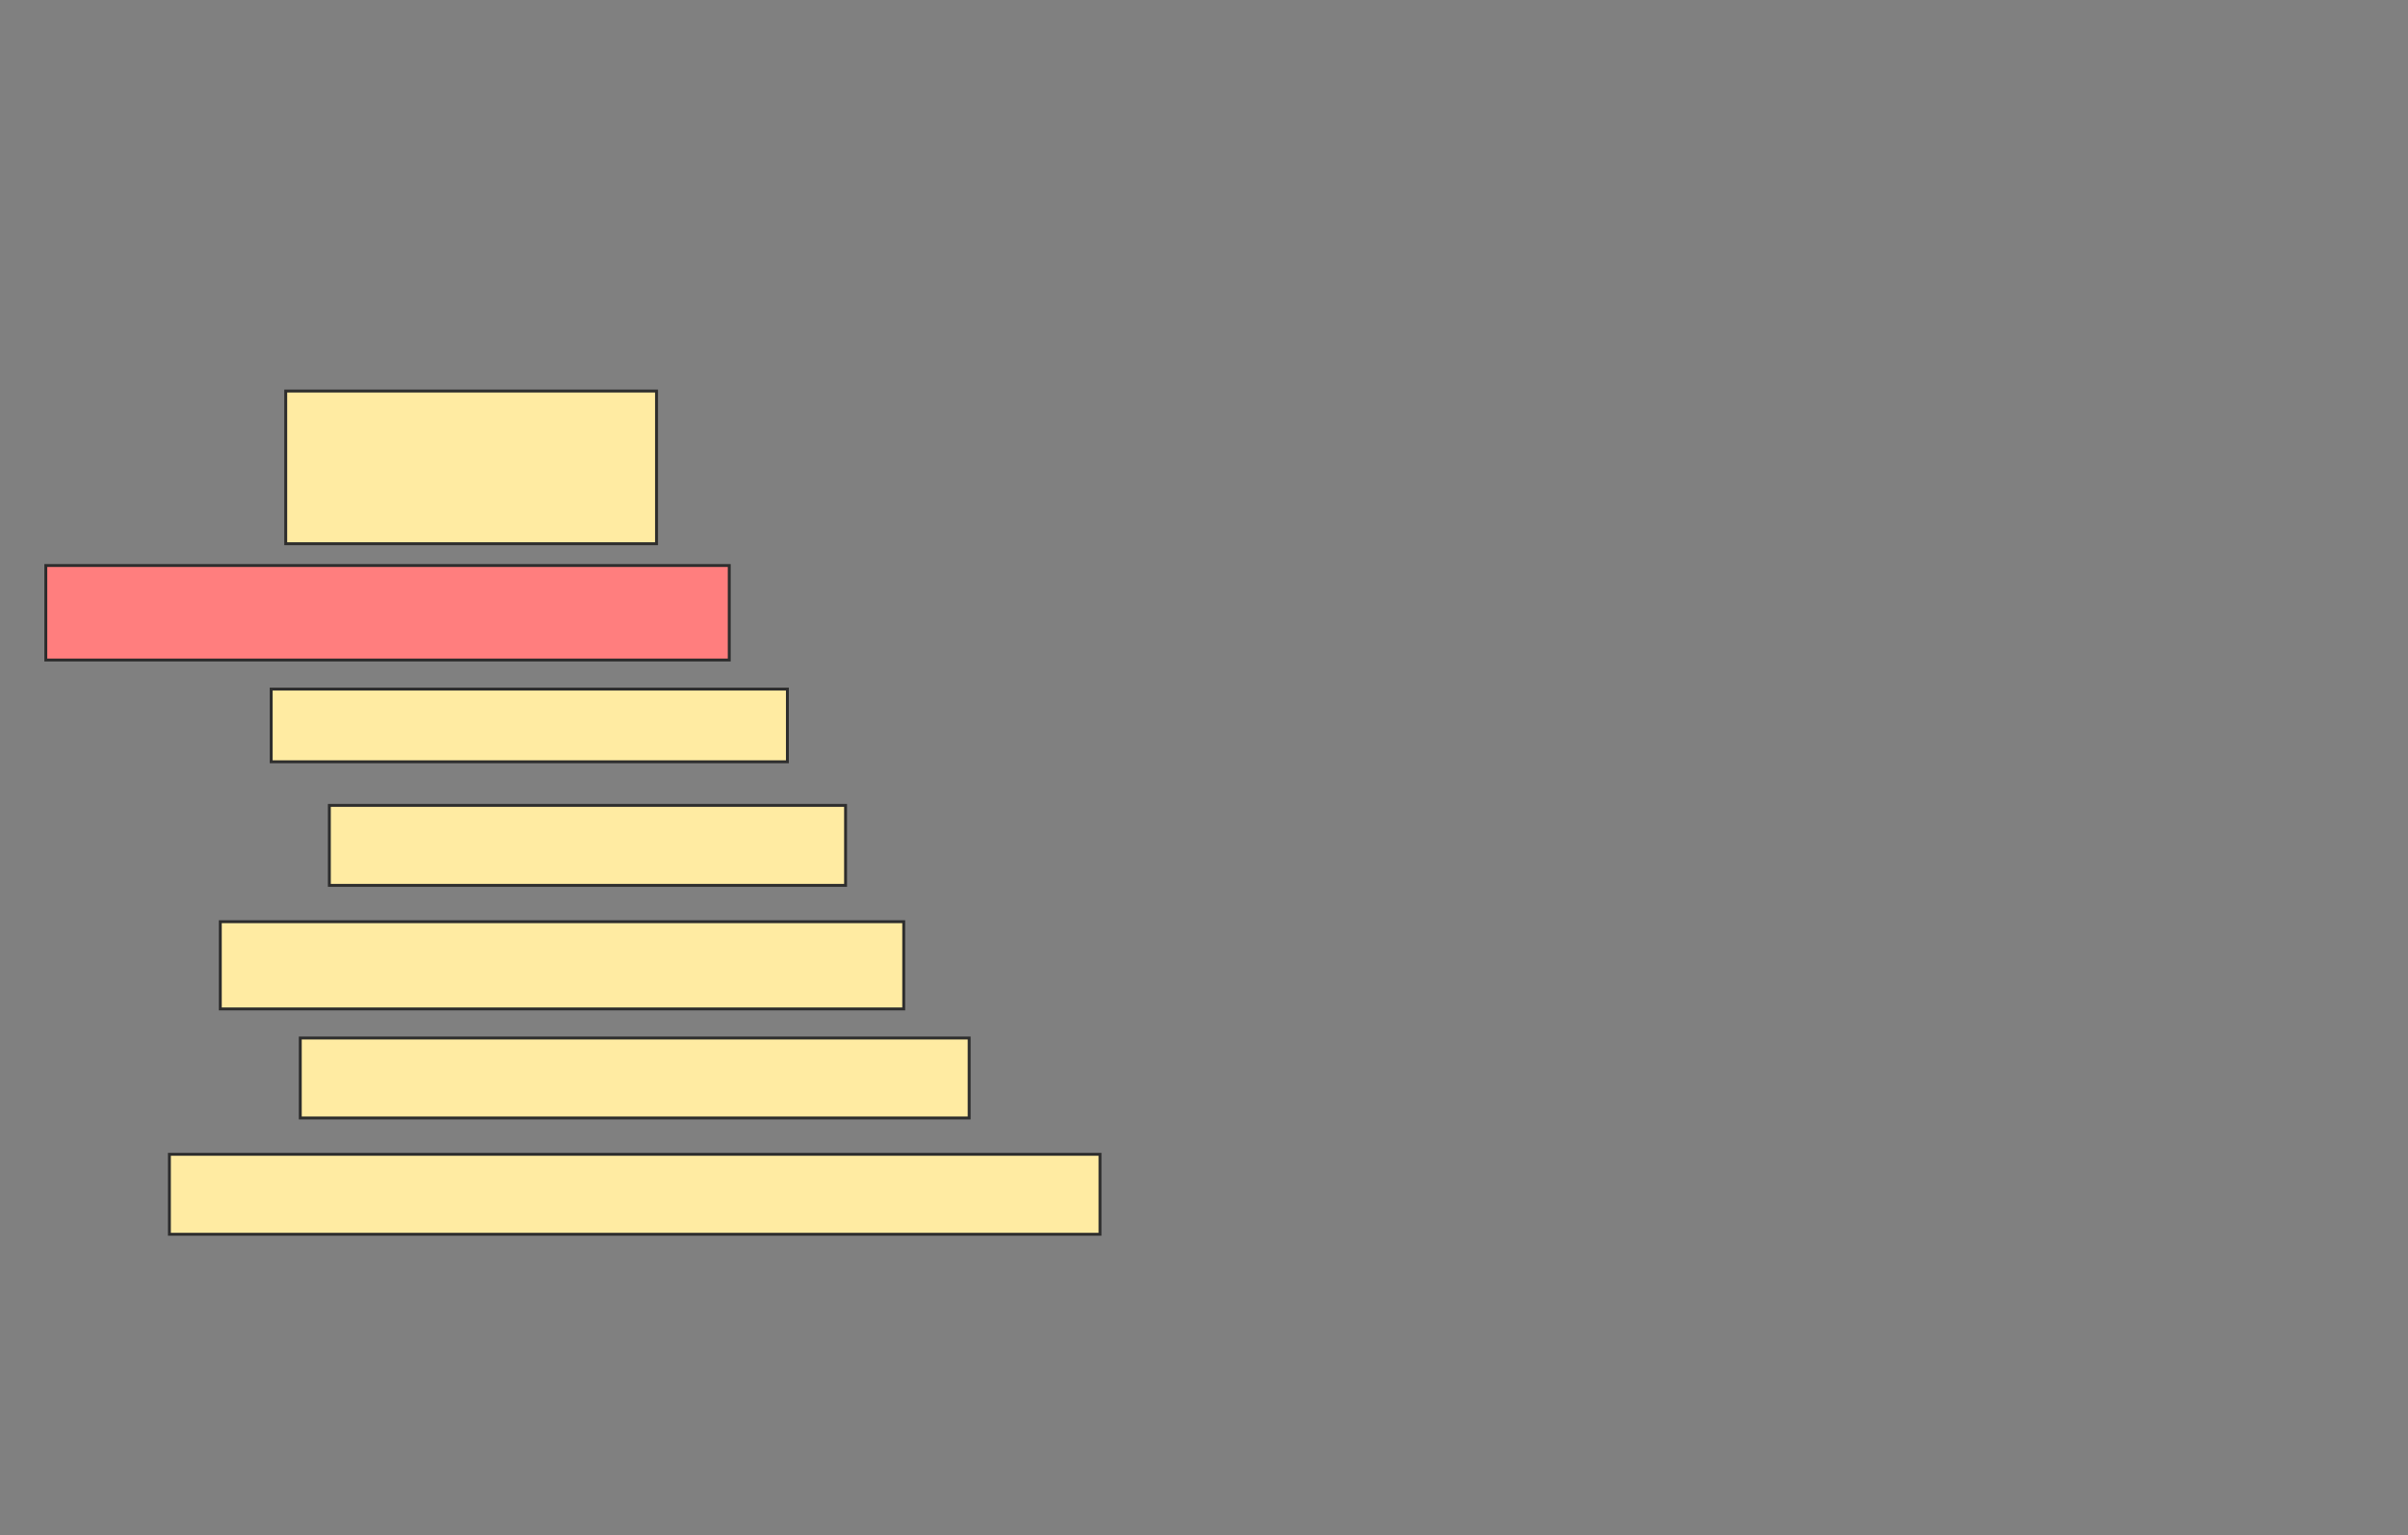 <svg height="528" width="828" xmlns="http://www.w3.org/2000/svg">
 <rect width="100%" height="100%" fill="#808080" stroke="none"/>
 <!-- Created with Image Occlusion Enhanced -->
 <g>
  <title>Labels</title>
 </g>
 <g>
  <title>Masks</title>
  <rect fill="#FFEBA2" height="52.5" id="a7bab76f3de04e4e83381919d1a8ef34-ao-1" stroke="#2D2D2D" width="127.5" x="98.25" y="134.5"/>
  <rect class="qshape" fill="#FF7E7E" height="32.5" id="a7bab76f3de04e4e83381919d1a8ef34-ao-2" stroke="#2D2D2D" width="235" x="15.75" y="194.5"/>
  <rect fill="#FFEBA2" height="25" id="a7bab76f3de04e4e83381919d1a8ef34-ao-3" stroke="#2D2D2D" width="177.5" x="93.25" y="237"/>
  <rect fill="#FFEBA2" height="27.5" id="a7bab76f3de04e4e83381919d1a8ef34-ao-4" stroke="#2D2D2D" width="177.5" x="113.25" y="277"/>
  <rect fill="#FFEBA2" height="30" id="a7bab76f3de04e4e83381919d1a8ef34-ao-5" stroke="#2D2D2D" width="235" x="75.75" y="317"/>
  <rect fill="#FFEBA2" height="27.5" id="a7bab76f3de04e4e83381919d1a8ef34-ao-6" stroke="#2D2D2D" width="230" x="103.25" y="357"/>
  <rect fill="#FFEBA2" height="27.5" id="a7bab76f3de04e4e83381919d1a8ef34-ao-7" stroke="#2D2D2D" width="320" x="58.25" y="397"/>
 </g>
</svg>